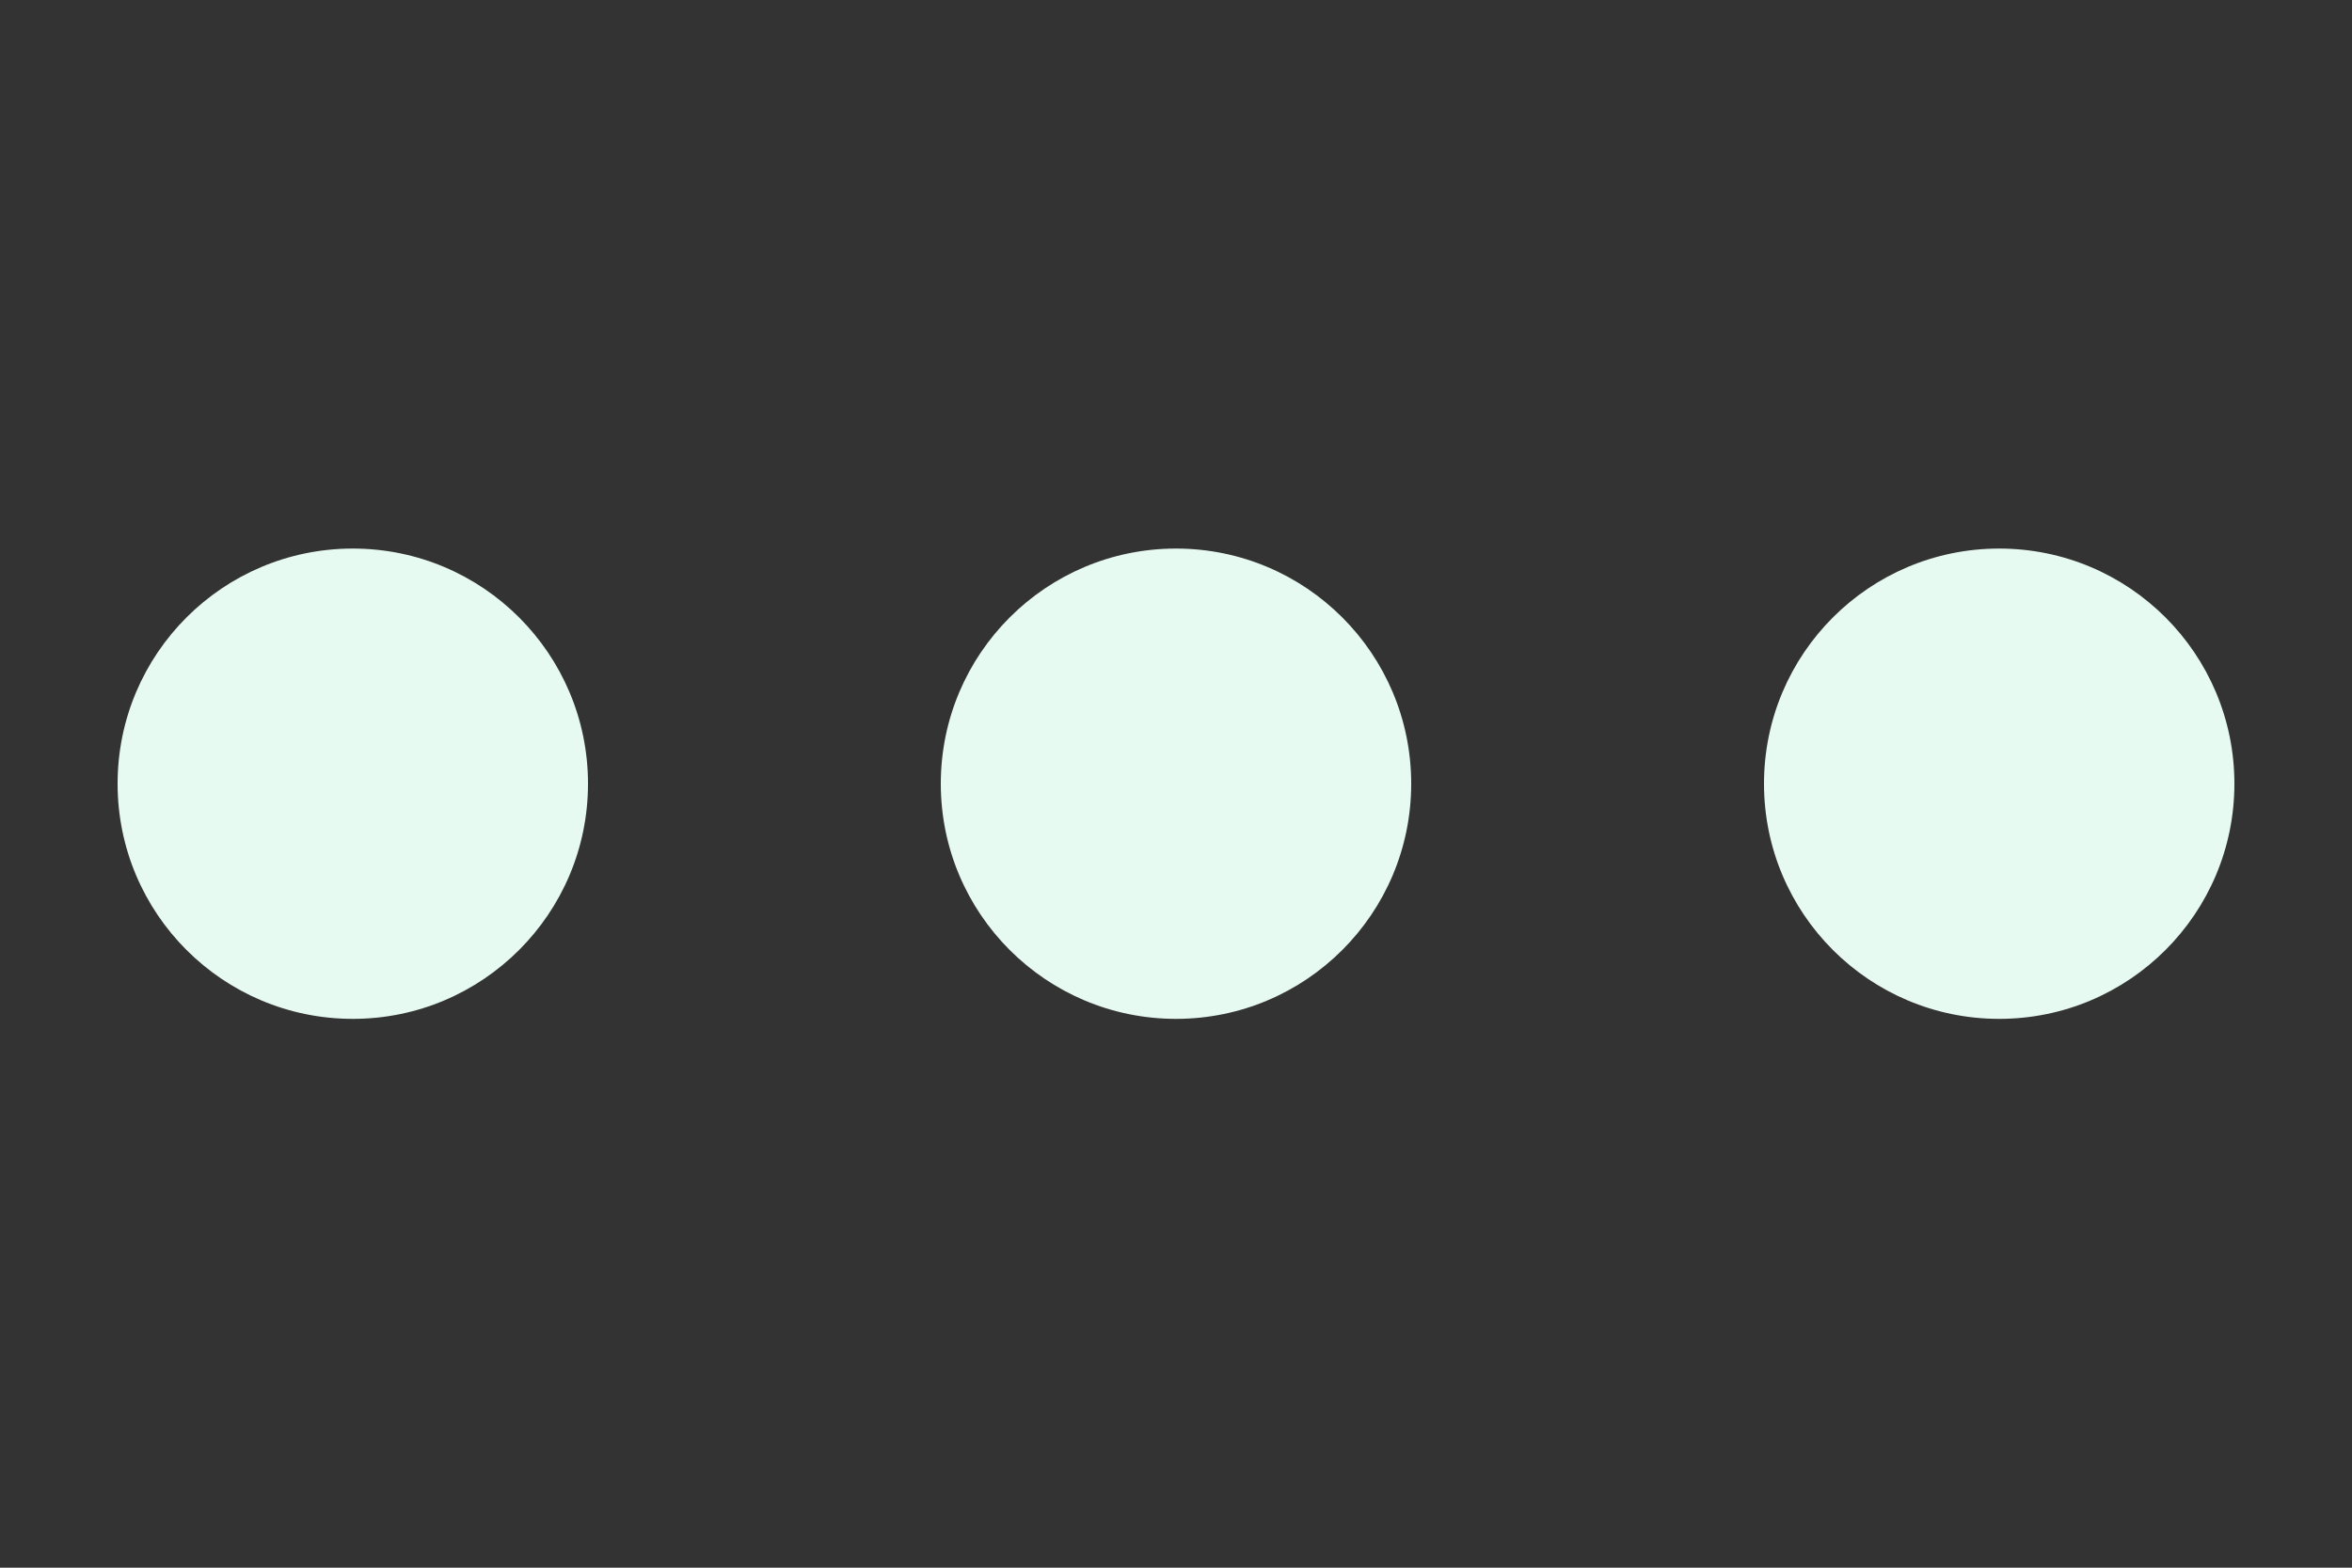 <svg width="18" height="12" viewBox="0 0 18 12" fill="none" xmlns="http://www.w3.org/2000/svg">
<rect x="0" y="0" width="18" height="12" fill="#333333" stroke="none"/>
<path d="M2.7 7.799C3.694 7.799 4.5 6.993 4.5 5.999C4.5 5.005 3.694 4.199 2.7 4.199C1.706 4.199 0.9 5.005 0.9 5.999C0.9 6.993 1.706 7.799 2.7 7.799Z" fill="#E7FAF2"/>
<path d="M9 7.799C9.994 7.799 10.8 6.993 10.8 5.999C10.8 5.005 9.994 4.199 9 4.199C8.006 4.199 7.2 5.005 7.2 5.999C7.2 6.993 8.006 7.799 9 7.799Z" fill="#E7FAF2"/>
<path d="M15.3 7.799C16.294 7.799 17.1 6.993 17.1 5.999C17.1 5.005 16.294 4.199 15.3 4.199C14.306 4.199 13.5 5.005 13.5 5.999C13.5 6.993 14.306 7.799 15.3 7.799Z" fill="#E7FAF2"/>
</svg>
